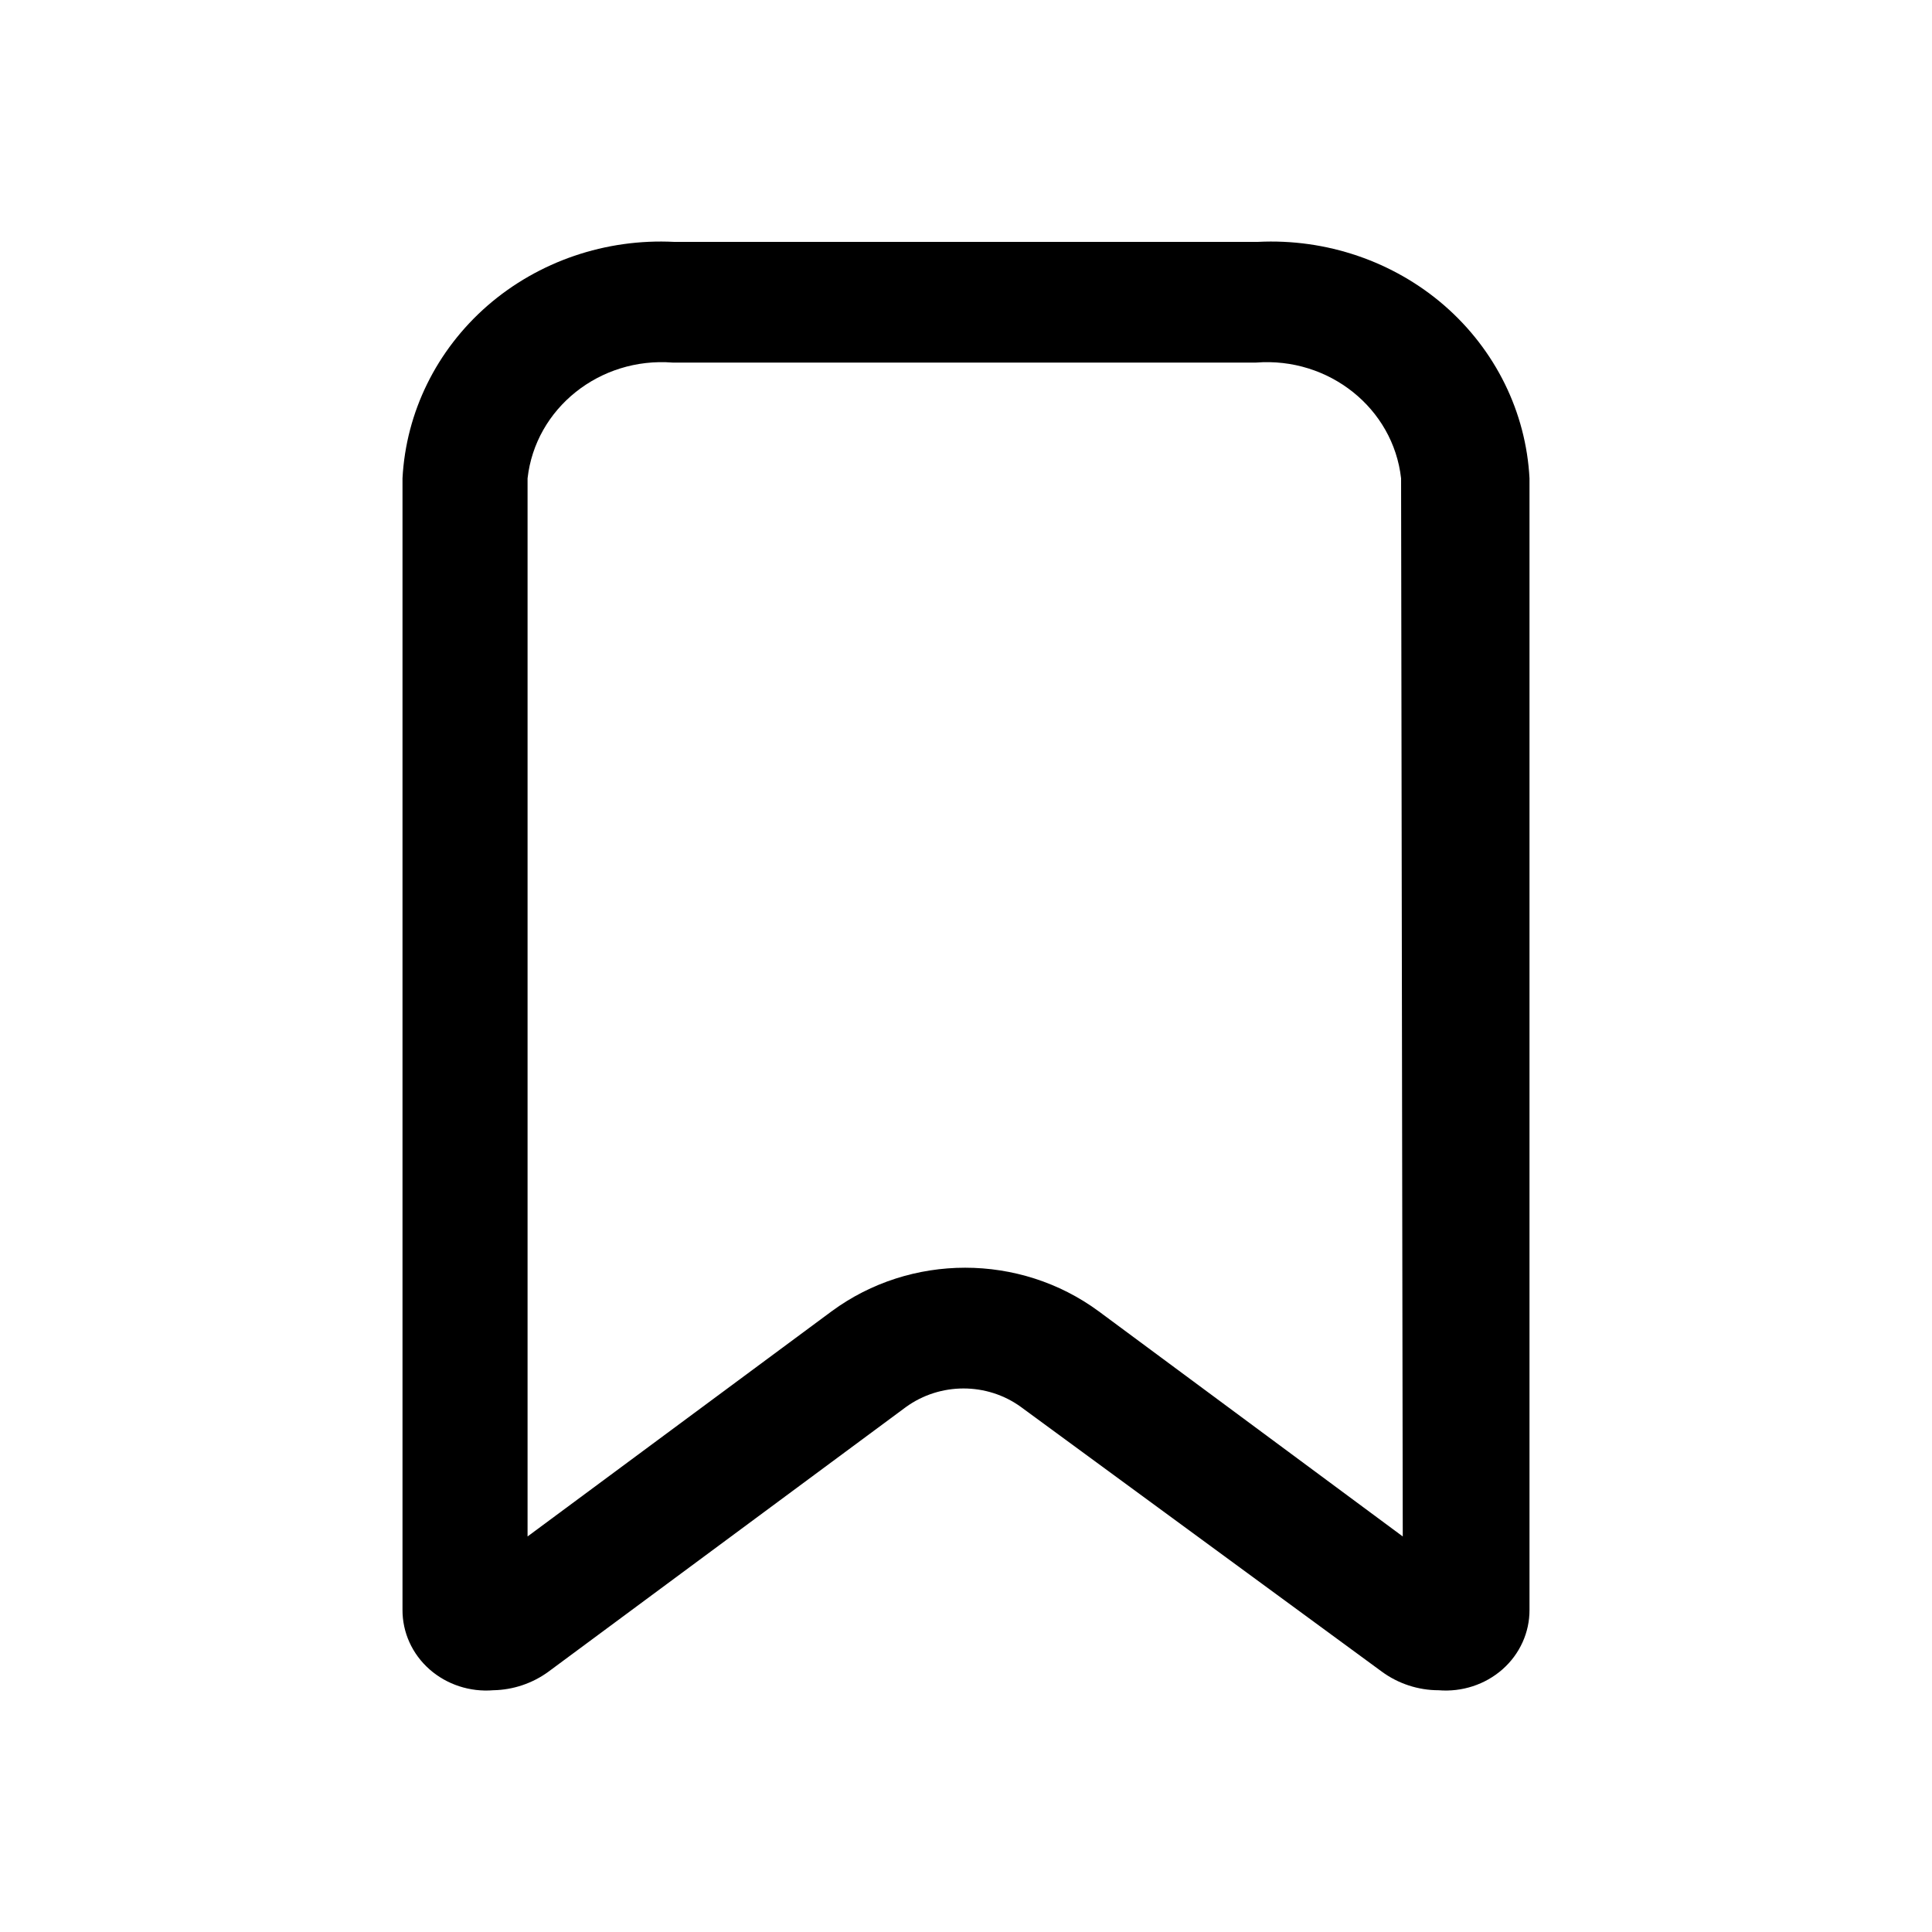 <svg width="15" height="15" viewBox="0 0 15 15" fill="none" xmlns="http://www.w3.org/2000/svg">
<path fill-rule="evenodd" clip-rule="evenodd" d="M5.235 1.878H9.765C10.297 1.851 10.819 2.029 11.215 2.373C11.611 2.718 11.848 3.2 11.875 3.714V12.498C11.876 12.674 11.8 12.842 11.665 12.961C11.531 13.079 11.351 13.138 11.169 13.123C11.011 13.123 10.856 13.072 10.729 12.979L7.927 10.924C7.663 10.732 7.299 10.732 7.034 10.924L4.258 12.979C4.135 13.069 3.985 13.12 3.83 13.123C3.649 13.138 3.469 13.079 3.335 12.961C3.2 12.842 3.124 12.674 3.125 12.498V3.714C3.152 3.2 3.389 2.718 3.785 2.373C4.181 2.029 4.703 1.851 5.235 1.878ZM8.529 10.18L10.891 11.929L10.878 3.714C10.817 3.17 10.318 2.771 9.752 2.815H5.222C4.656 2.771 4.157 3.17 4.096 3.714V11.929L6.458 10.18C7.07 9.73 7.917 9.73 8.529 10.18Z" fill="black"/>
</svg>
